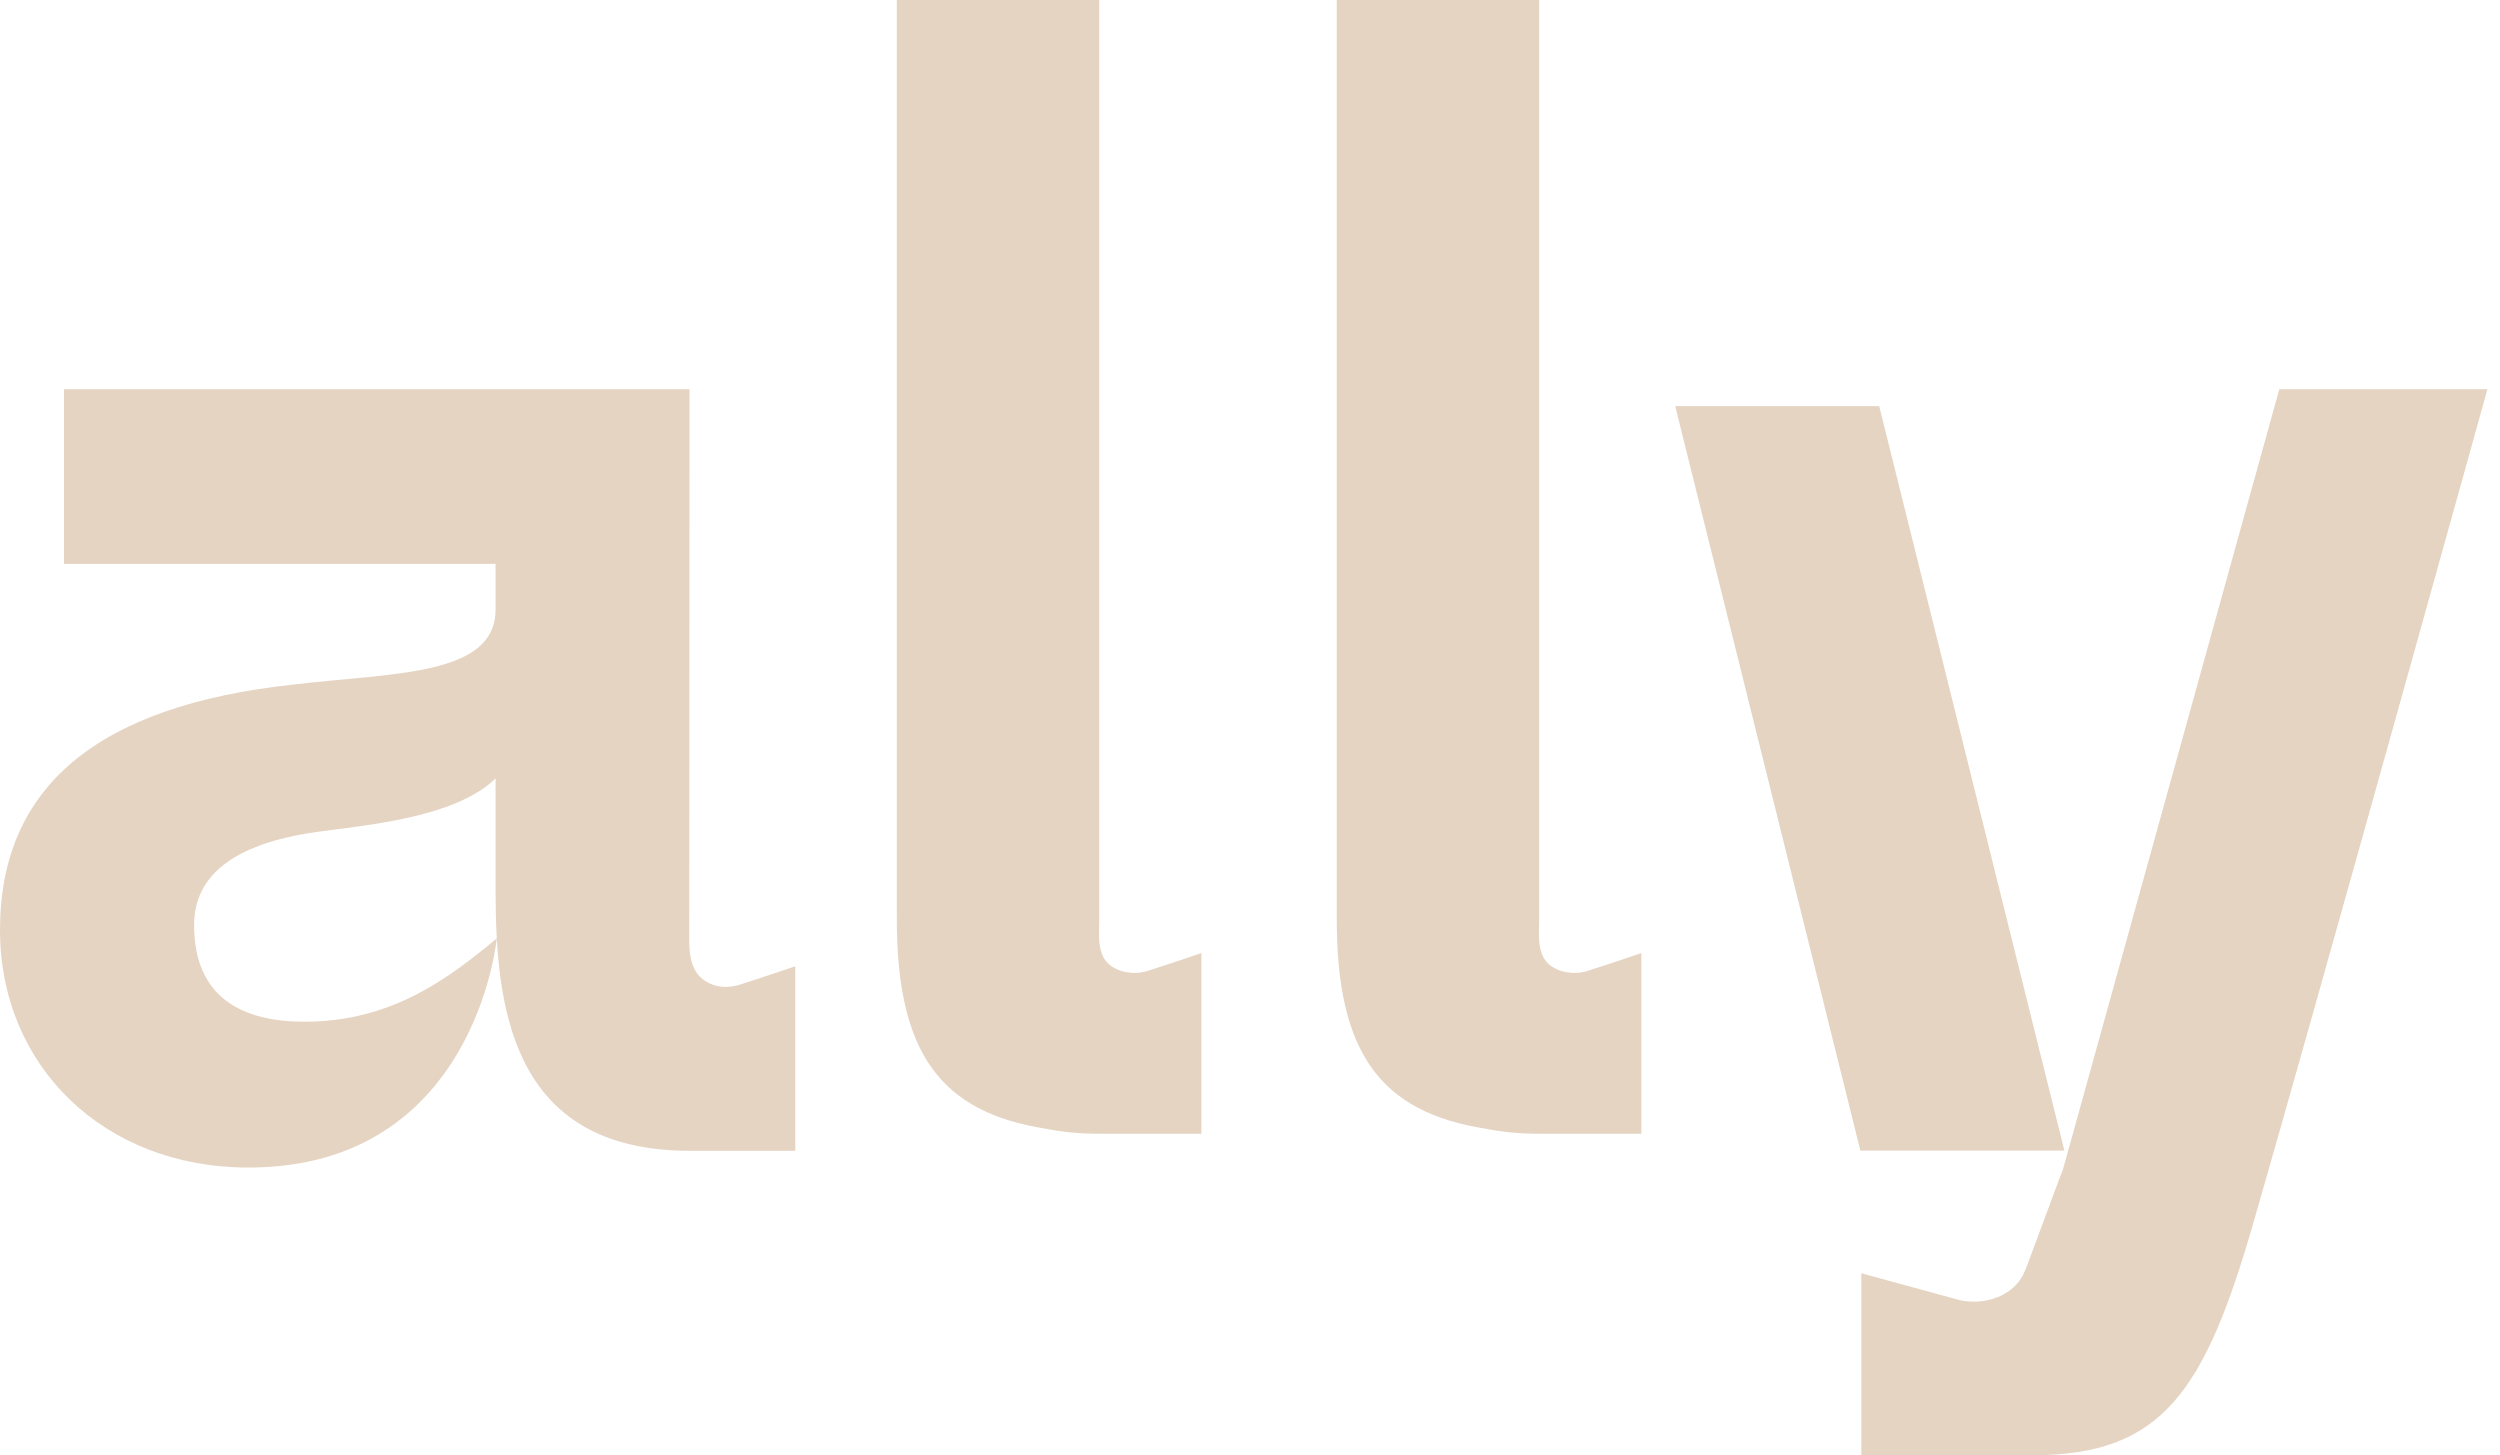 <svg xmlns="http://www.w3.org/2000/svg" width="134" height="78" viewBox="0 0 134 78">
    <g fill="#E5D4C2" fill-rule="evenodd">
        <path d="M122.172 20.86l-11.588 41.79v.001s-.173.425-1.792 4.804c-.274.74-.475 1.472-1.538 1.992-1.081.528-2.192.246-2.192.246l-5.295-1.447V78h9.19c6.96 0 9.219-3.44 11.827-12.465 3.395-11.754 12.542-44.675 12.542-44.675h-11.154zM39.657 52.777c-.48.151-1.243.258-1.968-.275-.804-.59-.745-1.771-.745-2.542 0-8.301.014-29.1.014-29.1H3.432v9.362h23.131v2.438c-.001 3.604-5.494 3.387-10.904 4.039C5.257 37.839 0 42.145 0 49.857c0 7.252 5.539 12.724 13.313 12.724 12.17 0 13.313-12.28 13.313-12.28-2.552 2.113-5.606 4.463-10.31 4.463-3.247 0-5.912-1.229-5.912-5.18 0-2.545 1.95-4.346 6.611-4.997 2.497-.35 7.384-.739 9.548-2.866v5.871c0 6.14.678 14.09 10.404 14.09h5.66v-9.89s-1.875.64-2.97.985M61.487 52.05c-.47.148-1.276.18-1.927-.27-.802-.556-.642-1.733-.642-2.488V0H48.07v49.27c0 7.151 2.324 10.352 8.007 11.233.831.168 1.75.264 2.777.264h5.541v-9.682s-1.836.626-2.908.964M85.068 52.05c-.47.148-1.276.18-1.927-.27-.802-.556-.642-1.733-.642-2.488V0H71.65v49.27c0 7.151 2.325 10.352 8.007 11.233.831.168 1.75.264 2.776.264h5.543v-9.682s-1.837.626-2.909.964"/>
        <path d="M110.651 61.674L100.725 21.767 89.791 21.767 99.717 61.674z"/>
    </g>
</svg>
